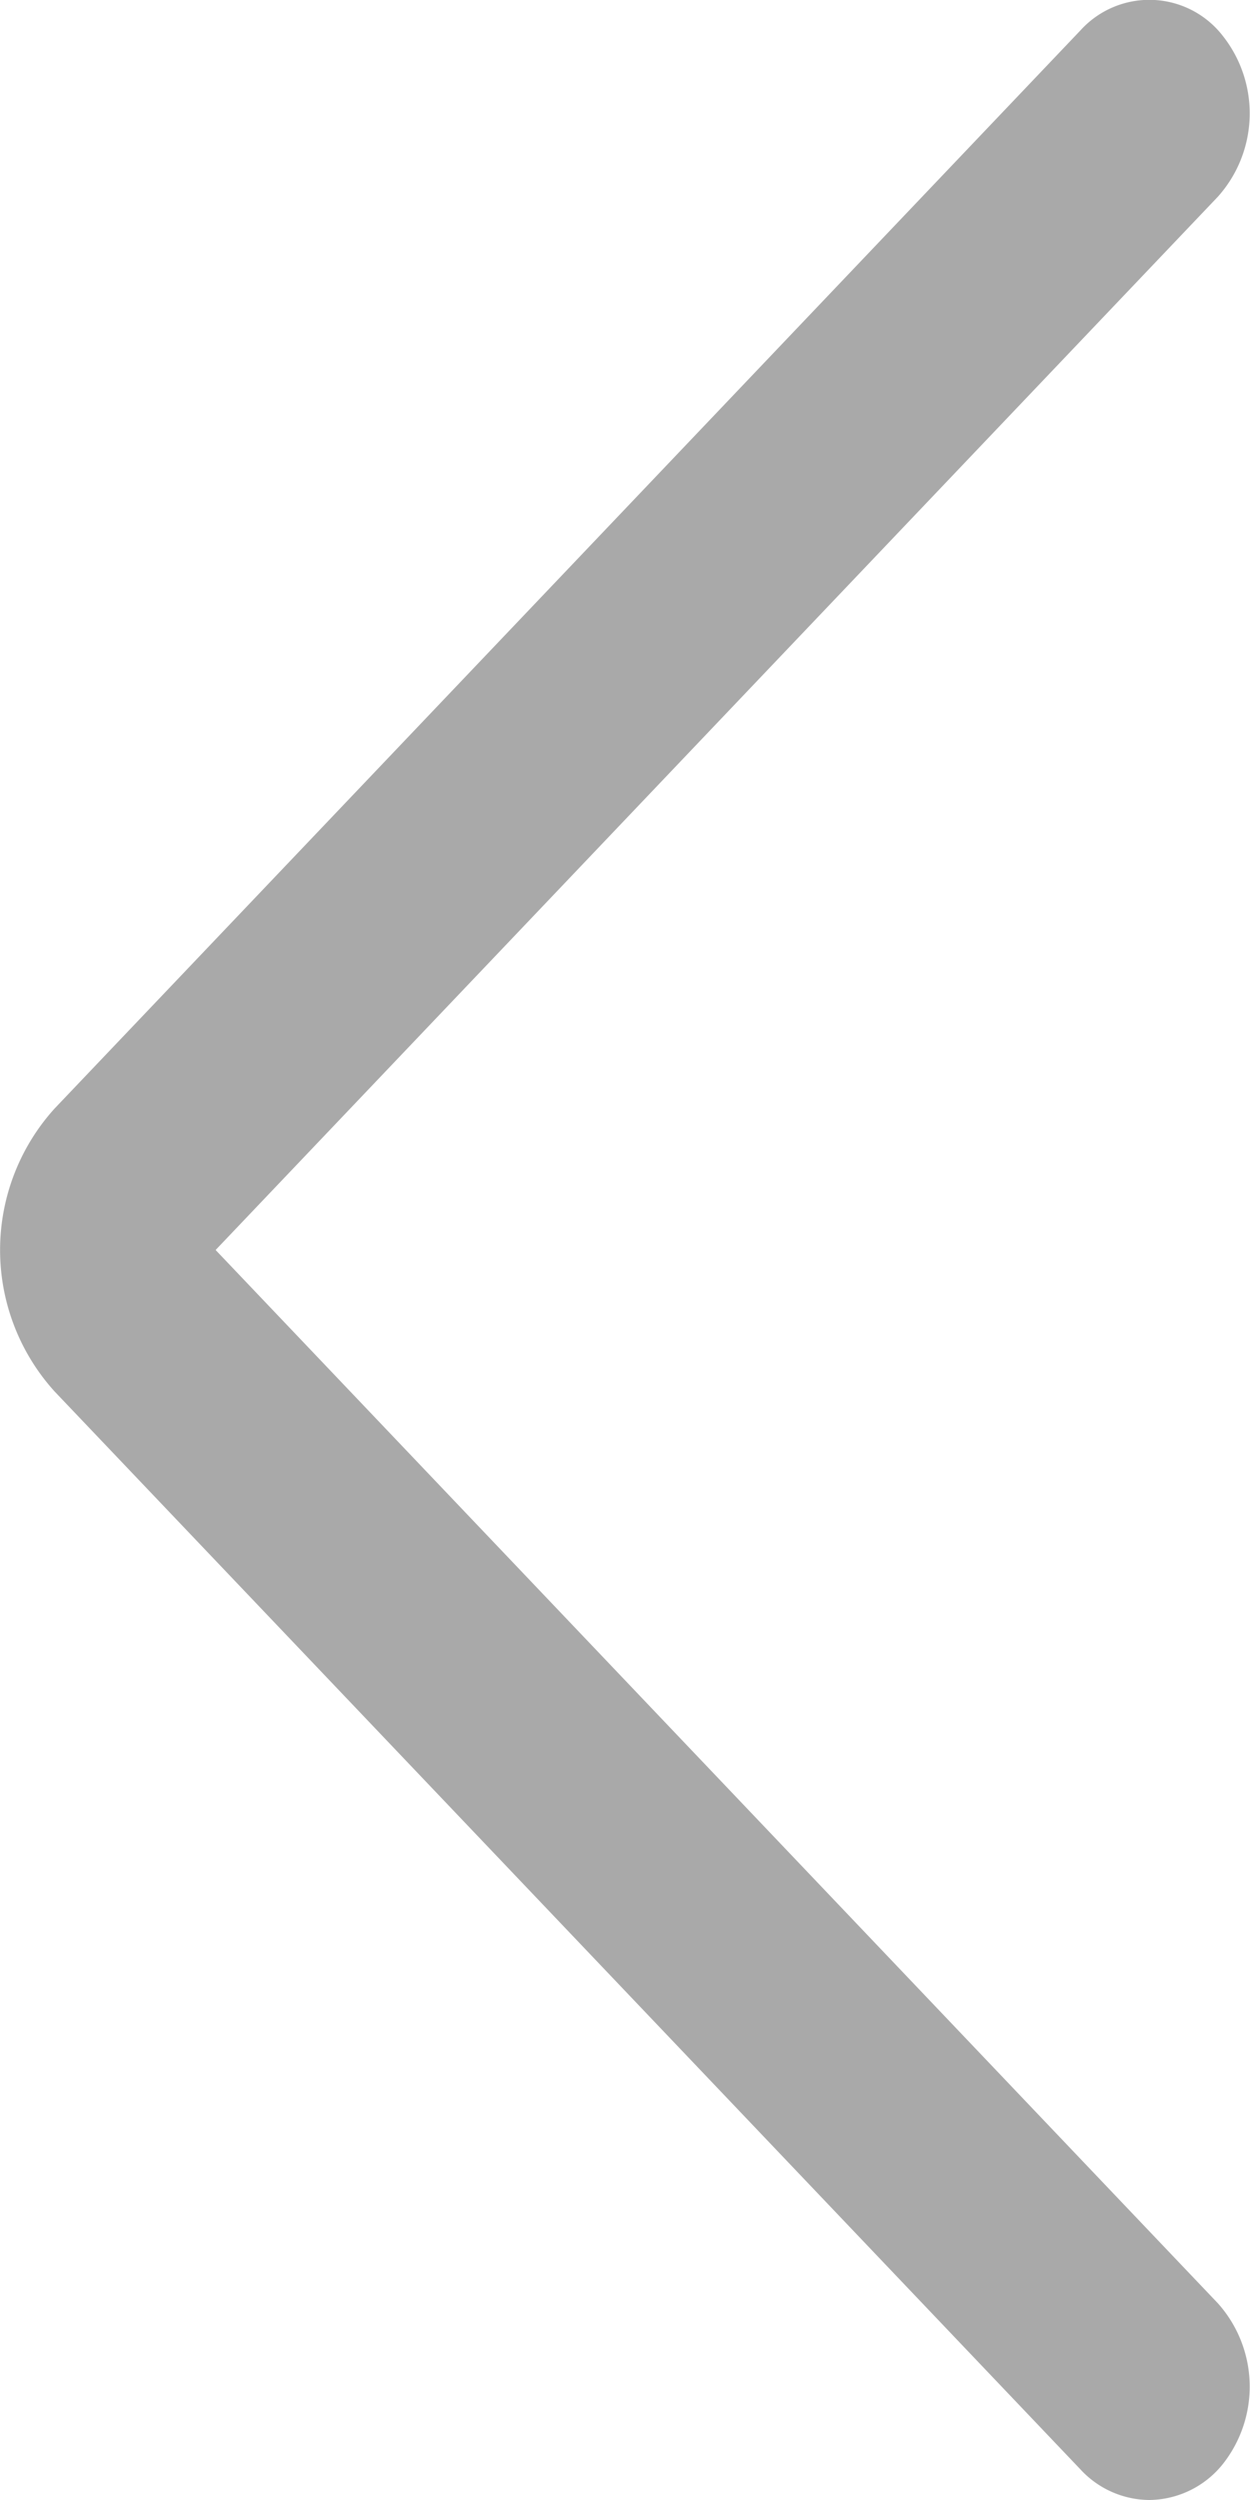 <svg id="그룹_64" data-name="그룹 64" xmlns="http://www.w3.org/2000/svg" xmlns:xlink="http://www.w3.org/1999/xlink" width="6" height="12" viewBox="0 0 6 12">
  <defs>
    <clipPath id="clip-path">
      <rect id="사각형_80" data-name="사각형 80" width="6" height="12" fill="#6f6f6f"/>
    </clipPath>
  </defs>
  <g id="그룹_63" data-name="그룹 63" clip-path="url(#clip-path)">
    <path id="패스_37" data-name="패스 37" d="M5.516,12a.454.454,0,0,1-.33-.147L.262,6.679a1.012,1.012,0,0,1,0-1.358L5.186.146A.446.446,0,0,1,5.87.173a.6.6,0,0,1-.024.771L1.035,6l4.811,5.056a.6.6,0,0,1,.024.771A.458.458,0,0,1,5.516,12" transform="translate(0 0)" fill="#a9a9a9"/>
  </g>
</svg>

